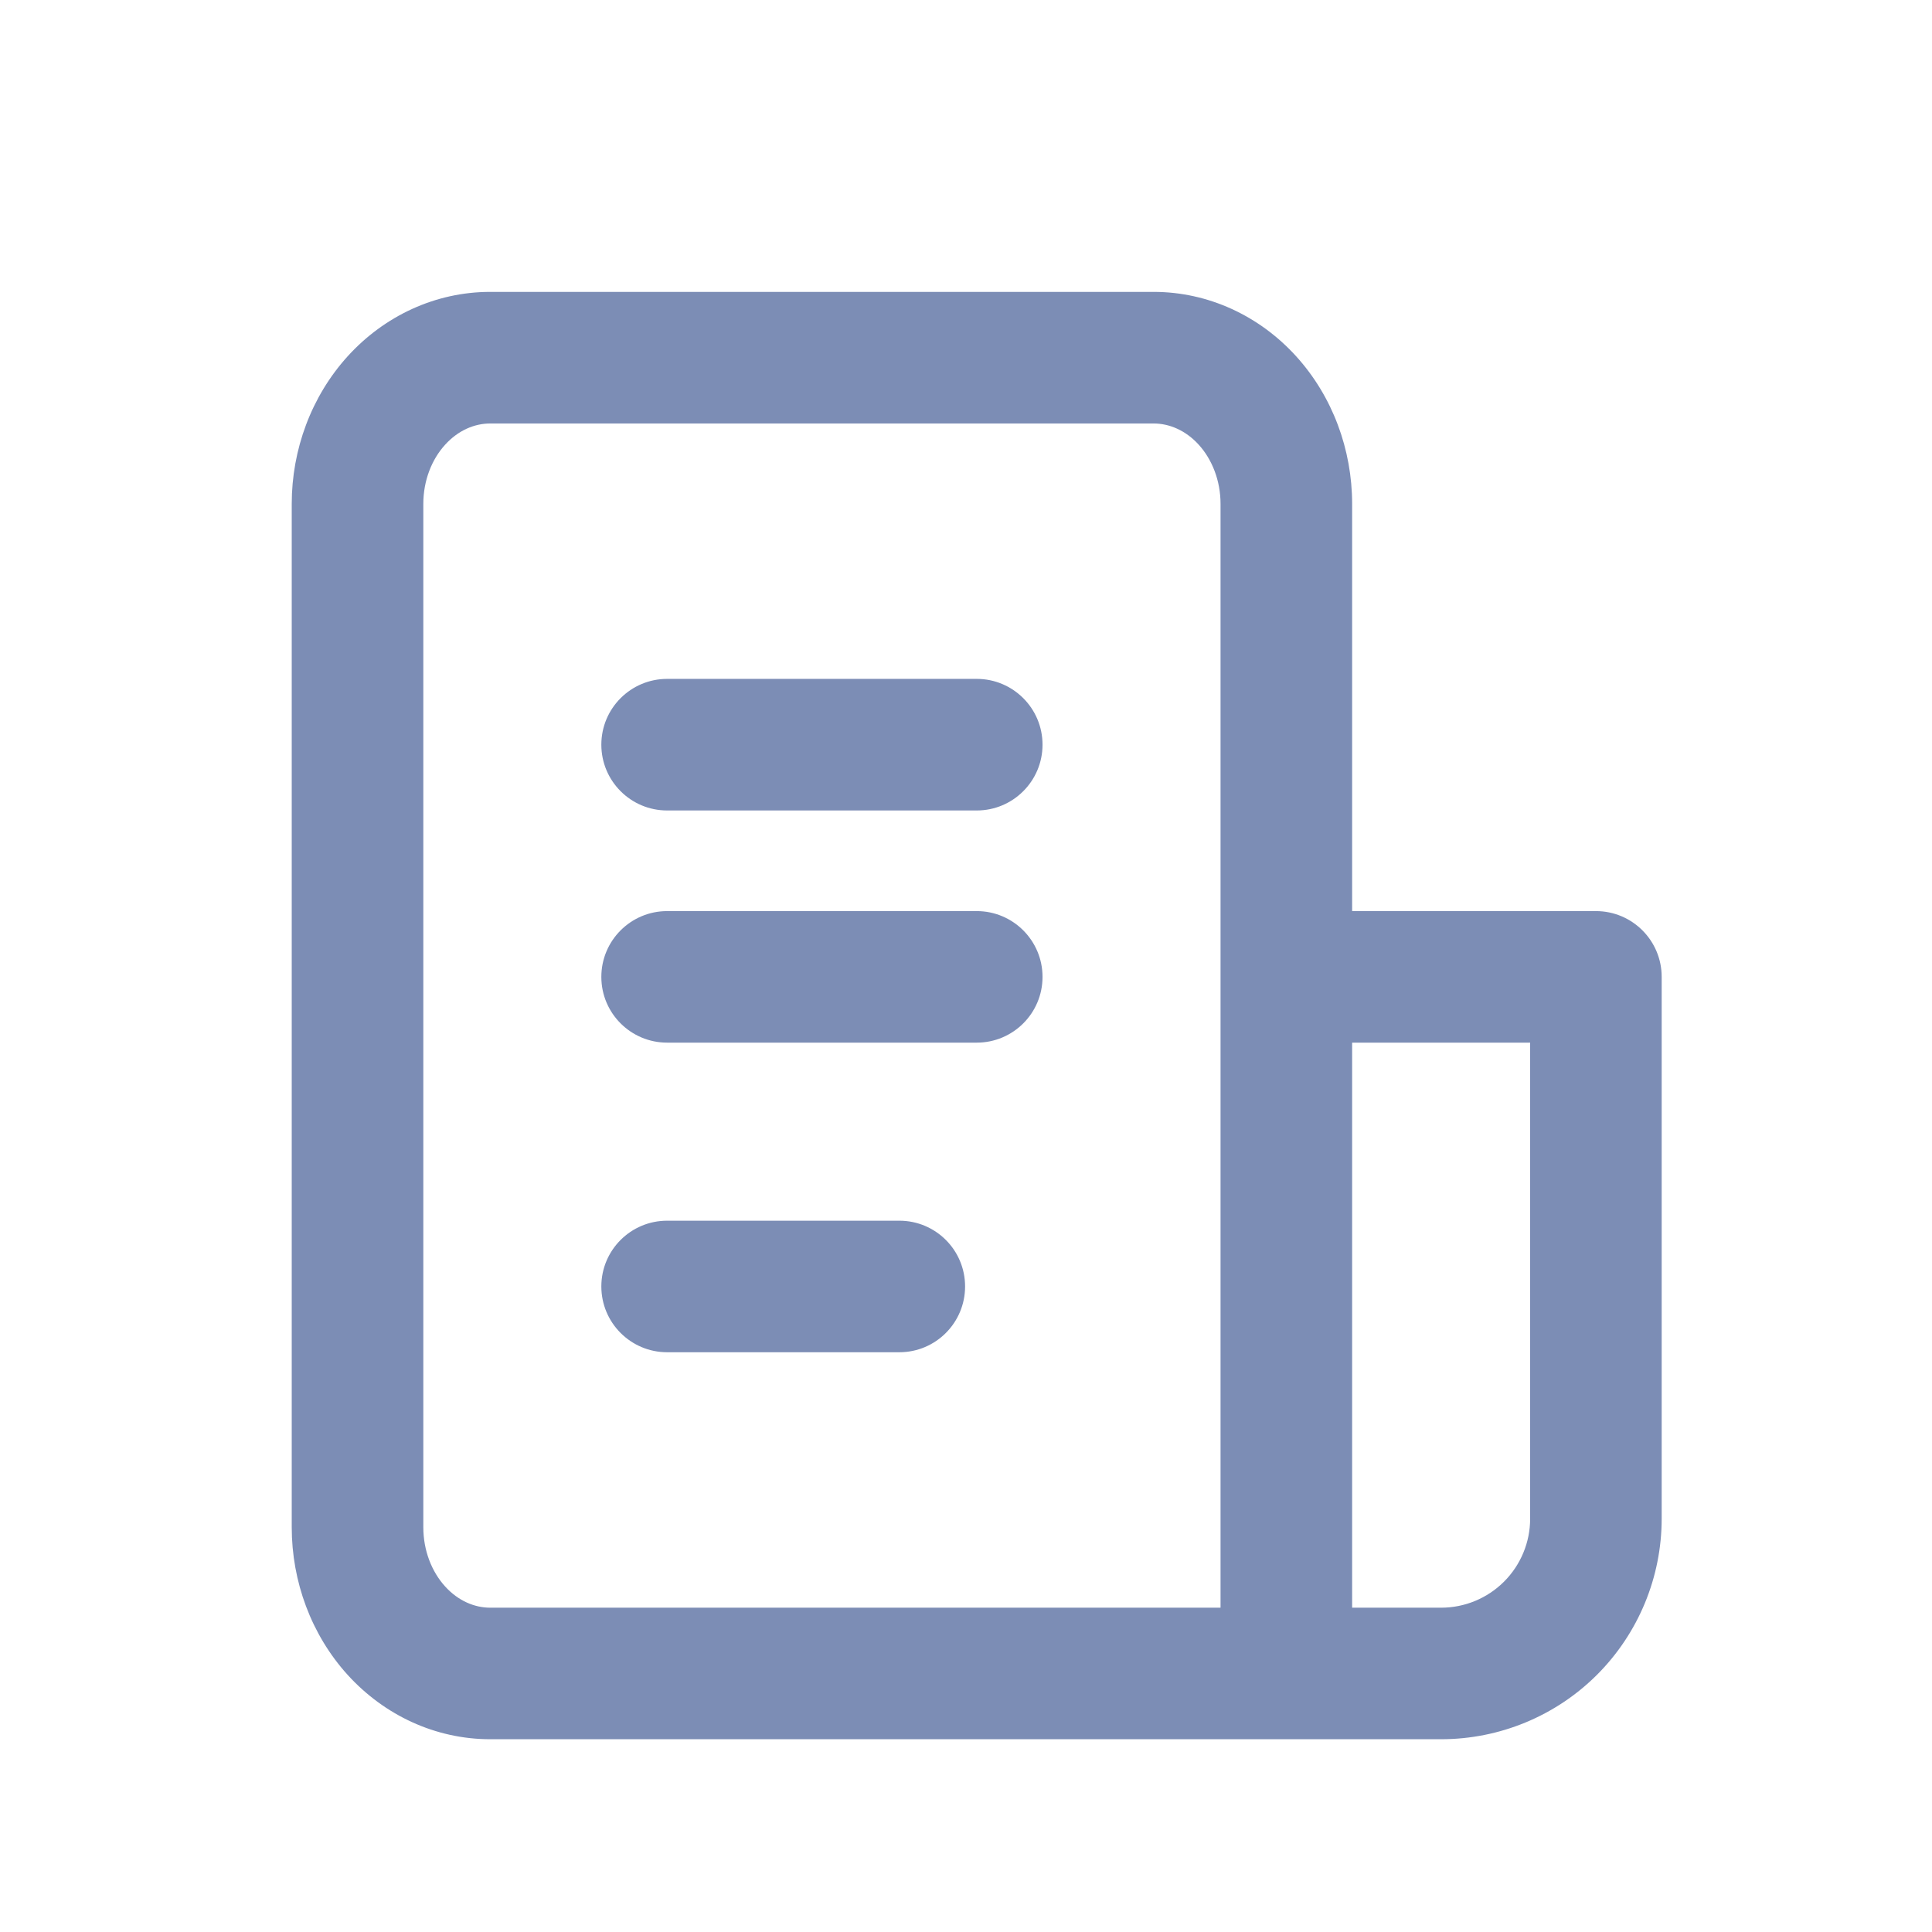 <svg width="36" height="36" viewBox="0 0 36 36" fill="none" xmlns="http://www.w3.org/2000/svg">
<path fill-rule="evenodd" clip-rule="evenodd" d="M9.134 7.891C8.844 7.891 8.539 8.017 8.294 8.287C8.045 8.56 7.888 8.955 7.888 9.389V28.458C7.888 28.892 8.045 29.287 8.294 29.561C8.539 29.831 8.844 29.957 9.134 29.957H22.743V18.203V9.389C22.743 8.955 22.585 8.56 22.337 8.287C22.092 8.017 21.786 7.891 21.496 7.891H9.134ZM9.134 32.408H23.969H26.853C27.943 32.408 28.989 31.976 29.76 31.205C30.53 30.434 30.963 29.388 30.963 28.298V18.203C30.963 17.526 30.415 16.977 29.738 16.977H25.195V9.389C25.195 8.378 24.831 7.387 24.152 6.639C23.47 5.887 22.518 5.439 21.496 5.439H9.134C8.113 5.439 7.161 5.887 6.478 6.639C5.8 7.387 5.436 8.378 5.436 9.389V28.458C5.436 29.47 5.8 30.461 6.478 31.209C7.161 31.96 8.113 32.408 9.134 32.408ZM25.195 29.957V19.428H28.512V28.298C28.512 28.738 28.337 29.16 28.026 29.471C27.715 29.782 27.293 29.957 26.853 29.957H25.195ZM12.431 12.65C11.754 12.65 11.205 13.199 11.205 13.876C11.205 14.553 11.754 15.102 12.431 15.102H18.2C18.877 15.102 19.426 14.553 19.426 13.876C19.426 13.199 18.877 12.65 18.2 12.65H12.431ZM11.205 18.203C11.205 17.526 11.754 16.977 12.431 16.977H18.2C18.877 16.977 19.426 17.526 19.426 18.203C19.426 18.88 18.877 19.428 18.2 19.428H12.431C11.754 19.428 11.205 18.88 11.205 18.203ZM12.431 22.746C11.754 22.746 11.205 23.294 11.205 23.971C11.205 24.648 11.754 25.197 12.431 25.197H16.758C17.435 25.197 17.983 24.648 17.983 23.971C17.983 23.294 17.435 22.746 16.758 22.746H12.431Z" fill="#7C8DB5"/>
</svg>
